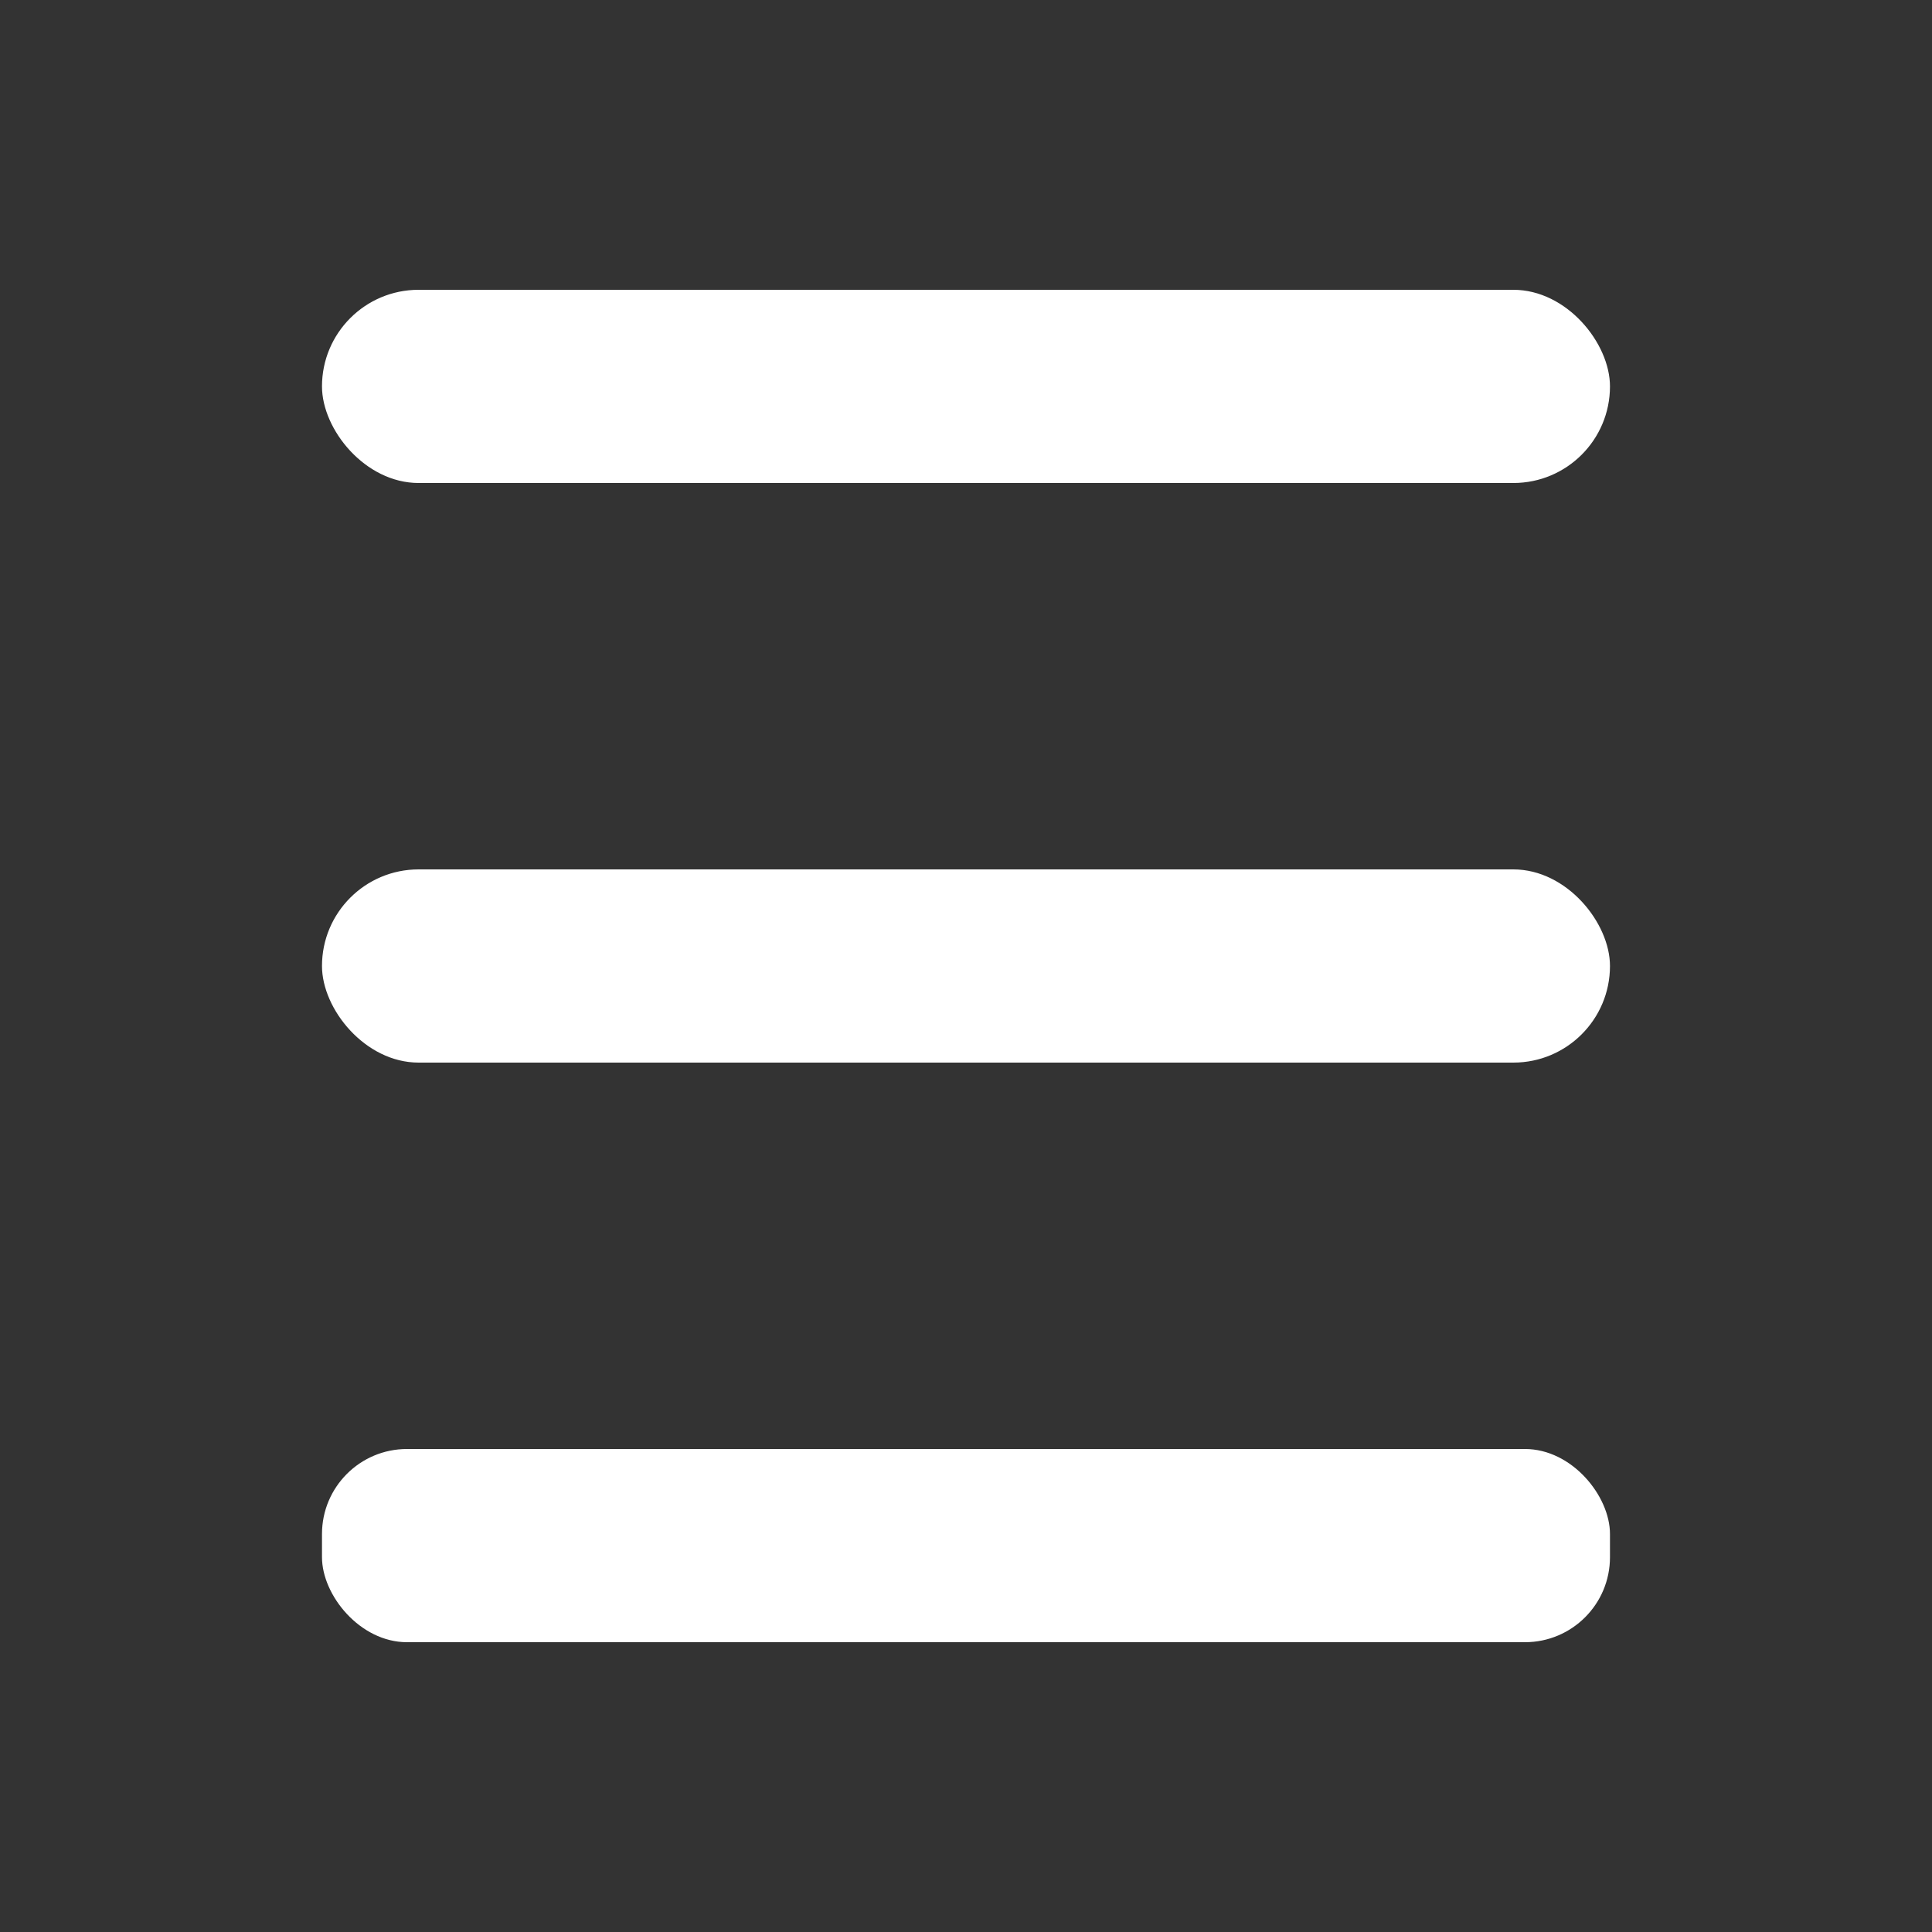 <?xml version="1.0" encoding="UTF-8" standalone="no"?>
<svg
   xmlns:dc="http://purl.org/dc/elements/1.1/"
   xmlns:cc="http://creativecommons.org/ns#"
   xmlns:rdf="http://www.w3.org/1999/02/22-rdf-syntax-ns#"
   xmlns:svg="http://www.w3.org/2000/svg"
   xmlns="http://www.w3.org/2000/svg"
   xmlns:sodipodi="http://sodipodi.sourceforge.net/DTD/sodipodi-0.dtd"
   xmlns:inkscape="http://www.inkscape.org/namespaces/inkscape"
   width="240"
   height="240"
   viewBox="0 0 63.5 63.5"
   version="1.1"
   id="svg8"
   inkscape:version="1.0.2-2 (e86c870879, 2021-01-15)"
   sodipodi:docname="meun.svg">
  <rect x="0" y="0" width="63.5" height="63.5" fill="#333333" stroke="none"/>
  <defs
     id="defs2" />
  <sodipodi:namedview
     id="base"
     pagecolor="#ffffff"
     bordercolor="#666666"
     borderopacity="1.0"
     inkscape:pageopacity="0.0"
     inkscape:pageshadow="2"
     inkscape:zoom="2.1781251"
     inkscape:cx="97.409105"
     inkscape:cy="141.82322"
     inkscape:document-units="px"
     inkscape:current-layer="layer1"
     inkscape:document-rotation="0"
     showgrid="false"
     units="px"
     inkscape:window-width="1920"
     inkscape:window-height="1009"
     inkscape:window-x="-8"
     inkscape:window-y="-8"
     inkscape:window-maximized="1" />
  <g
     inkscape:label="レイヤー 1"
     inkscape:groupmode="layer"
     id="layer1">
    <rect
       style="fill:#fff;fill-opacity:1;stroke-width:0.265"
       id="rect12"
       width="42.333"
       height="6.35"
       x="10.583"
       y="9.525"
       ry="3.175" />
    <rect
       style="fill:#fff;fill-opacity:1;stroke-width:0.265"
       id="rect16"
       width="42.333"
       height="6.35"
       x="10.583"
       y="47.625"
       ry="2.794" />
    <rect
       style="fill:#fff;fill-opacity:1;stroke-width:0.265"
       id="rect18"
       width="42.333"
       height="6.35"
       x="10.583"
       y="28.575"
       ry="3.175" />
  </g>
</svg>
